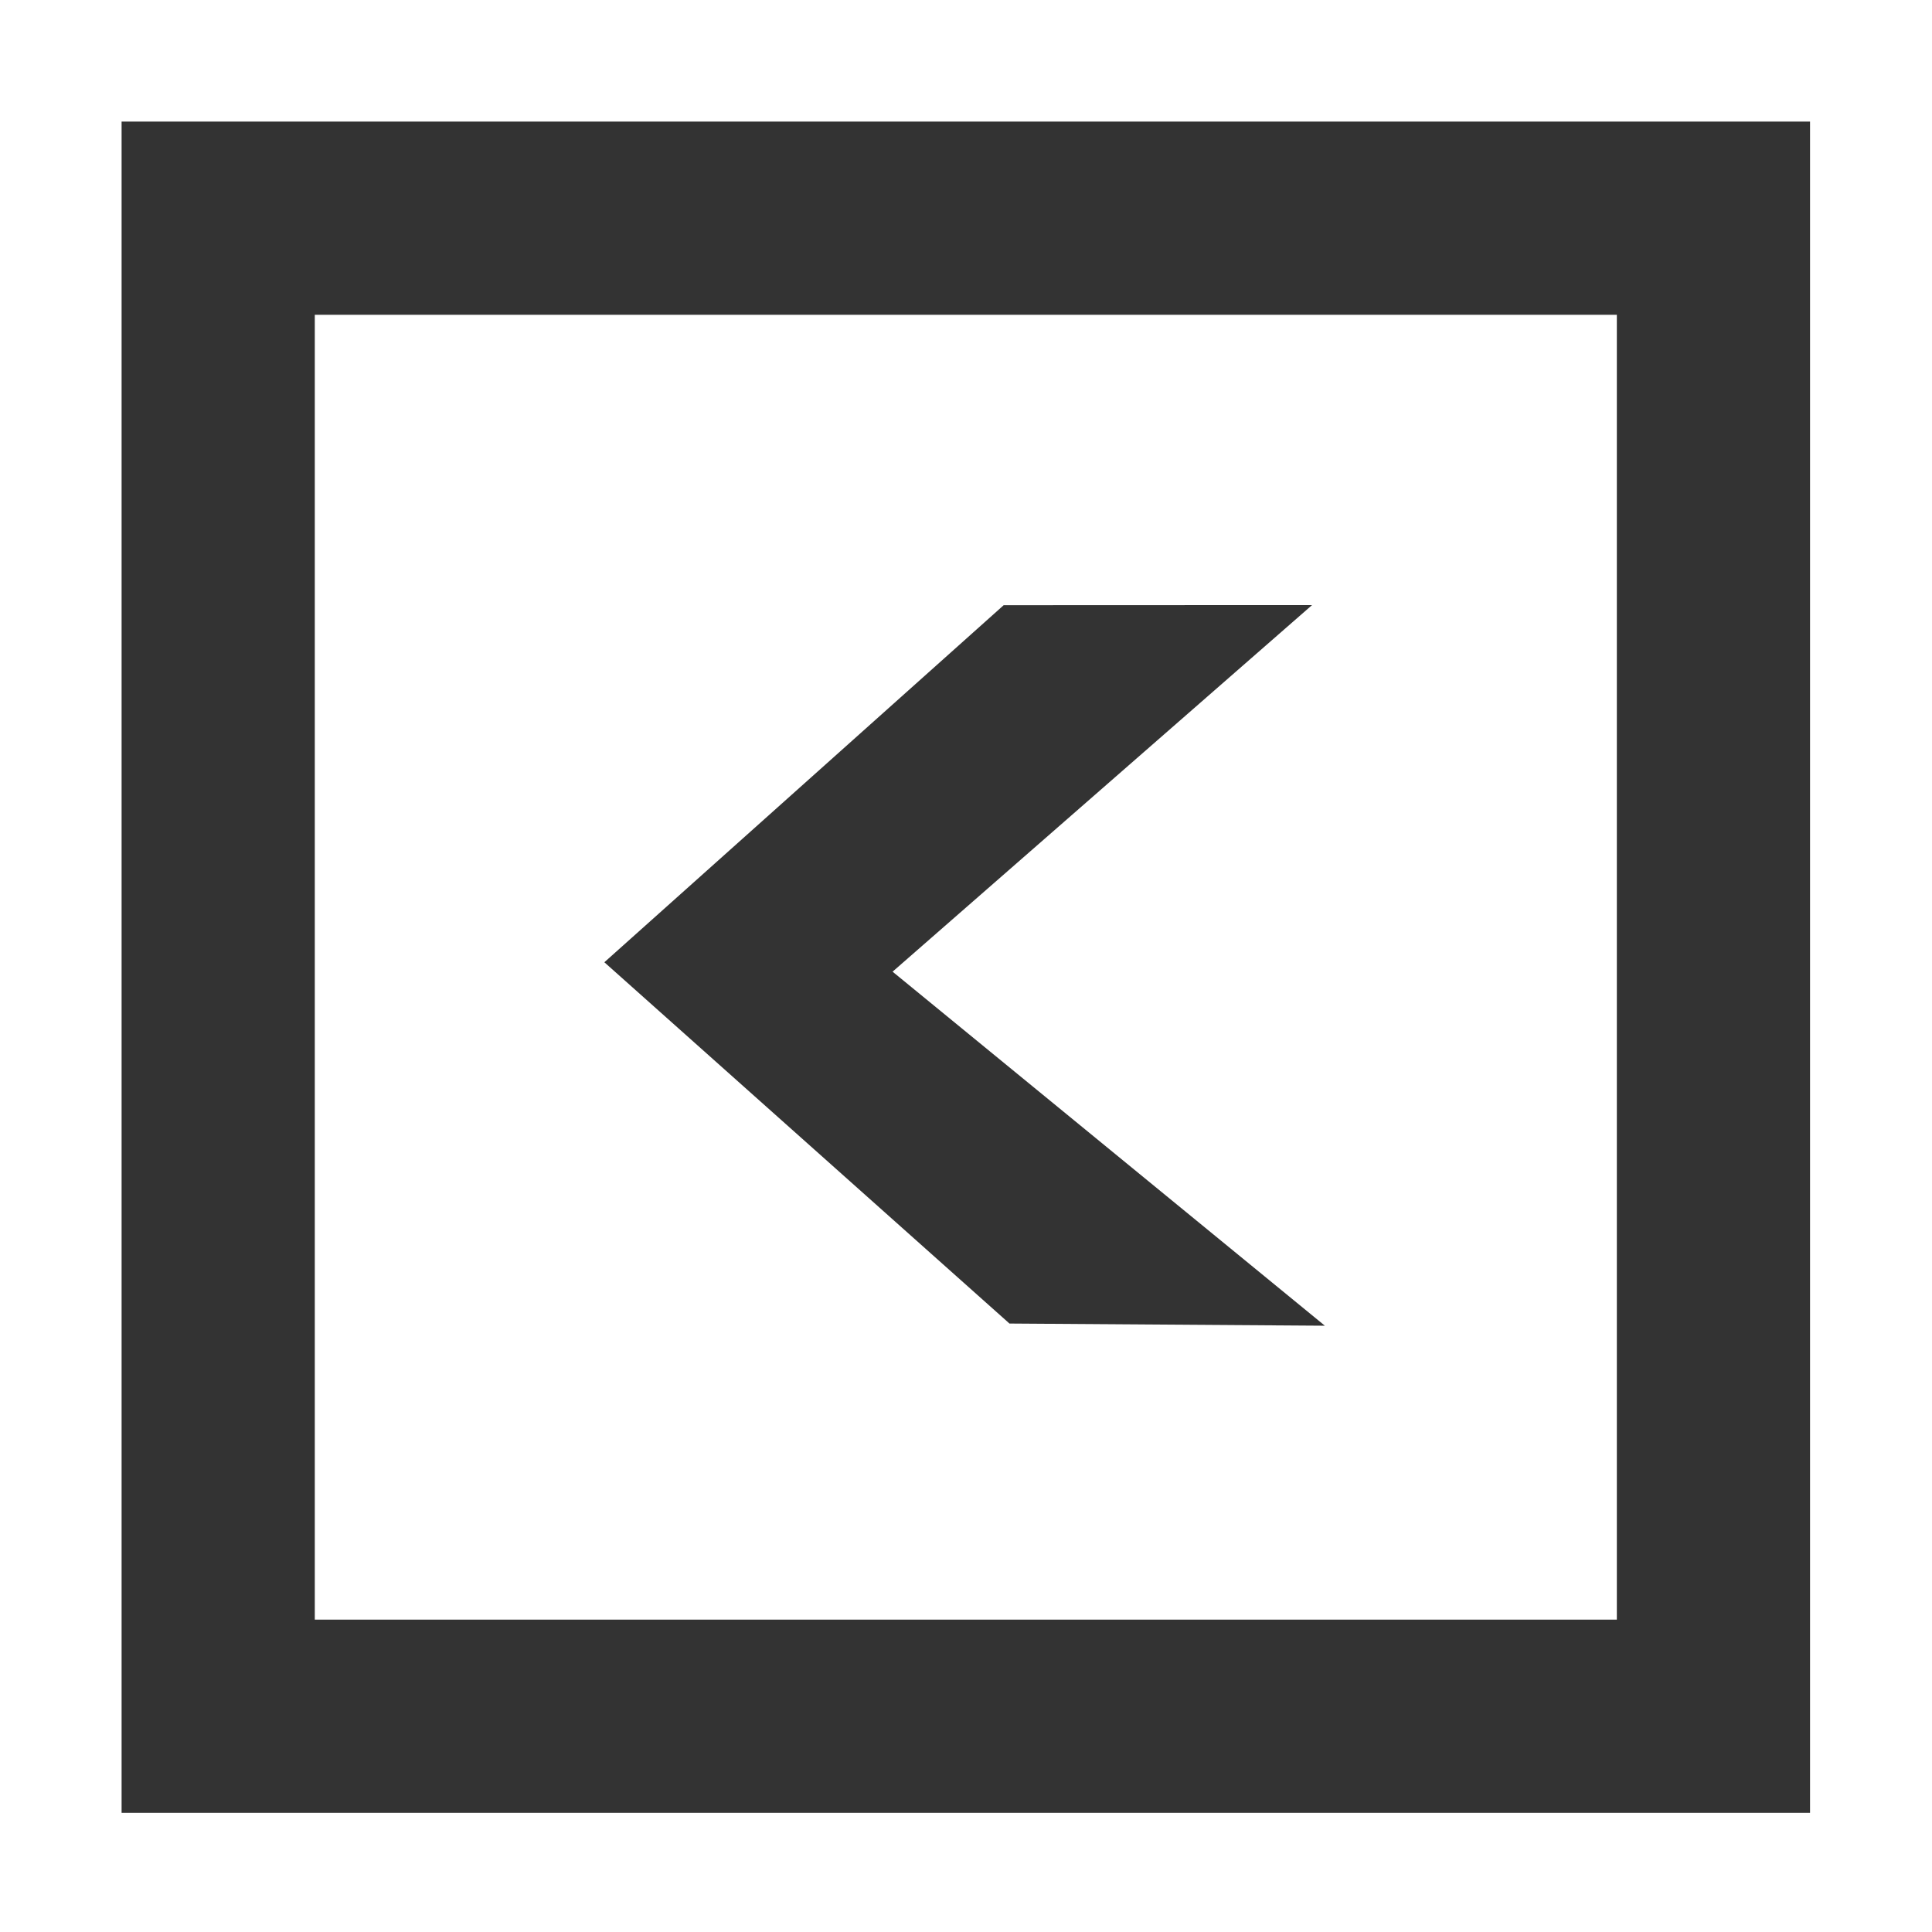 <?xml version="1.0" encoding="UTF-8" standalone="no"?>
<!-- Created with Inkscape (http://www.inkscape.org/) -->

<svg
   xmlns:dc="http://purl.org/dc/elements/1.1/"
   xmlns:cc="http://creativecommons.org/ns#"
   xmlns:rdf="http://www.w3.org/1999/02/22-rdf-syntax-ns#"
   xmlns:svg="http://www.w3.org/2000/svg"
   xmlns="http://www.w3.org/2000/svg"
   xmlns:sodipodi="http://sodipodi.sourceforge.net/DTD/sodipodi-0.dtd"
   xmlns:inkscape="http://www.inkscape.org/namespaces/inkscape"
   width="16px"
   height="16px"
   id="svg8515"
   version="1.1"
   inkscape:version="0.47 r22583"
   sodipodi:docname="block_to_dock_rtl.svg"
   inkscape:export-filename="/home/ajay/Desktop/admin
Mahek_dhar86/pix_core/t/block_to_dock_rtl.png"
   inkscape:export-xdpi="90"
   inkscape:export-ydpi="90">
  <defs
     id="defs8517">
    <inkscape:perspective
       sodipodi:type="inkscape:persp3d"
       inkscape:vp_x="0 : 8 : 1"
       inkscape:vp_y="0 : 1000 : 0"
       inkscape:vp_z="16 : 8 : 1"
       inkscape:persp3d-origin="8 : 5.3333333 : 1"
       id="perspective11" />
    <inkscape:perspective
       id="perspective2823"
       inkscape:persp3d-origin="0.5 : 0.33333333 : 1"
       inkscape:vp_z="1 : 0.5 : 1"
       inkscape:vp_y="0 : 1000 : 0"
       inkscape:vp_x="0 : 0.5 : 1"
       sodipodi:type="inkscape:persp3d" />
  </defs>
  <sodipodi:namedview
     id="base"
     pagecolor="#ffffff"
     bordercolor="#666666"
     borderopacity="1.0"
     inkscape:pageopacity="0.0"
     inkscape:pageshadow="2"
     inkscape:zoom="26.15625"
     inkscape:cx="1.0227001"
     inkscape:cy="7.8853046"
     inkscape:current-layer="layer1"
     showgrid="true"
     inkscape:grid-bbox="true"
     inkscape:document-units="px"
     inkscape:snap-global="false"
     inkscape:window-width="2048"
     inkscape:window-height="1076"
     inkscape:window-x="0"
     inkscape:window-y="25"
     inkscape:window-maximized="1">
    <inkscape:grid
       type="xygrid"
       id="grid8532" />
  </sodipodi:namedview>
  <g
     id="layer1"
     inkscape:label="Layer 1"
     inkscape:groupmode="layer">
    <path
       style="fill:#333333;fill-opacity:1;stroke:#dac58e;stroke-width:0;stroke-linejoin:round;stroke-miterlimit:4;stroke-opacity:1;stroke-dasharray:none"
       d="M 10.972,10.979 8.36,10.961 5.005,7.969 8.312,5.012 10.866,5.011 7.392,8.047 z"
       id="rect4285"
       inkscape:connector-curvature="0"
       sodipodi:nodetypes="ccccccc" />
    <rect
       style="fill:none;stroke:#333333;stroke-width:1.6;stroke-linecap:round;stroke-linejoin:miter;stroke-miterlimit:4;stroke-opacity:1;stroke-dasharray:none"
       id="rect3754"
       width="12.383"
       height="12.406"
       x="1.807"
       y="1.807" />
  </g>
</svg>
